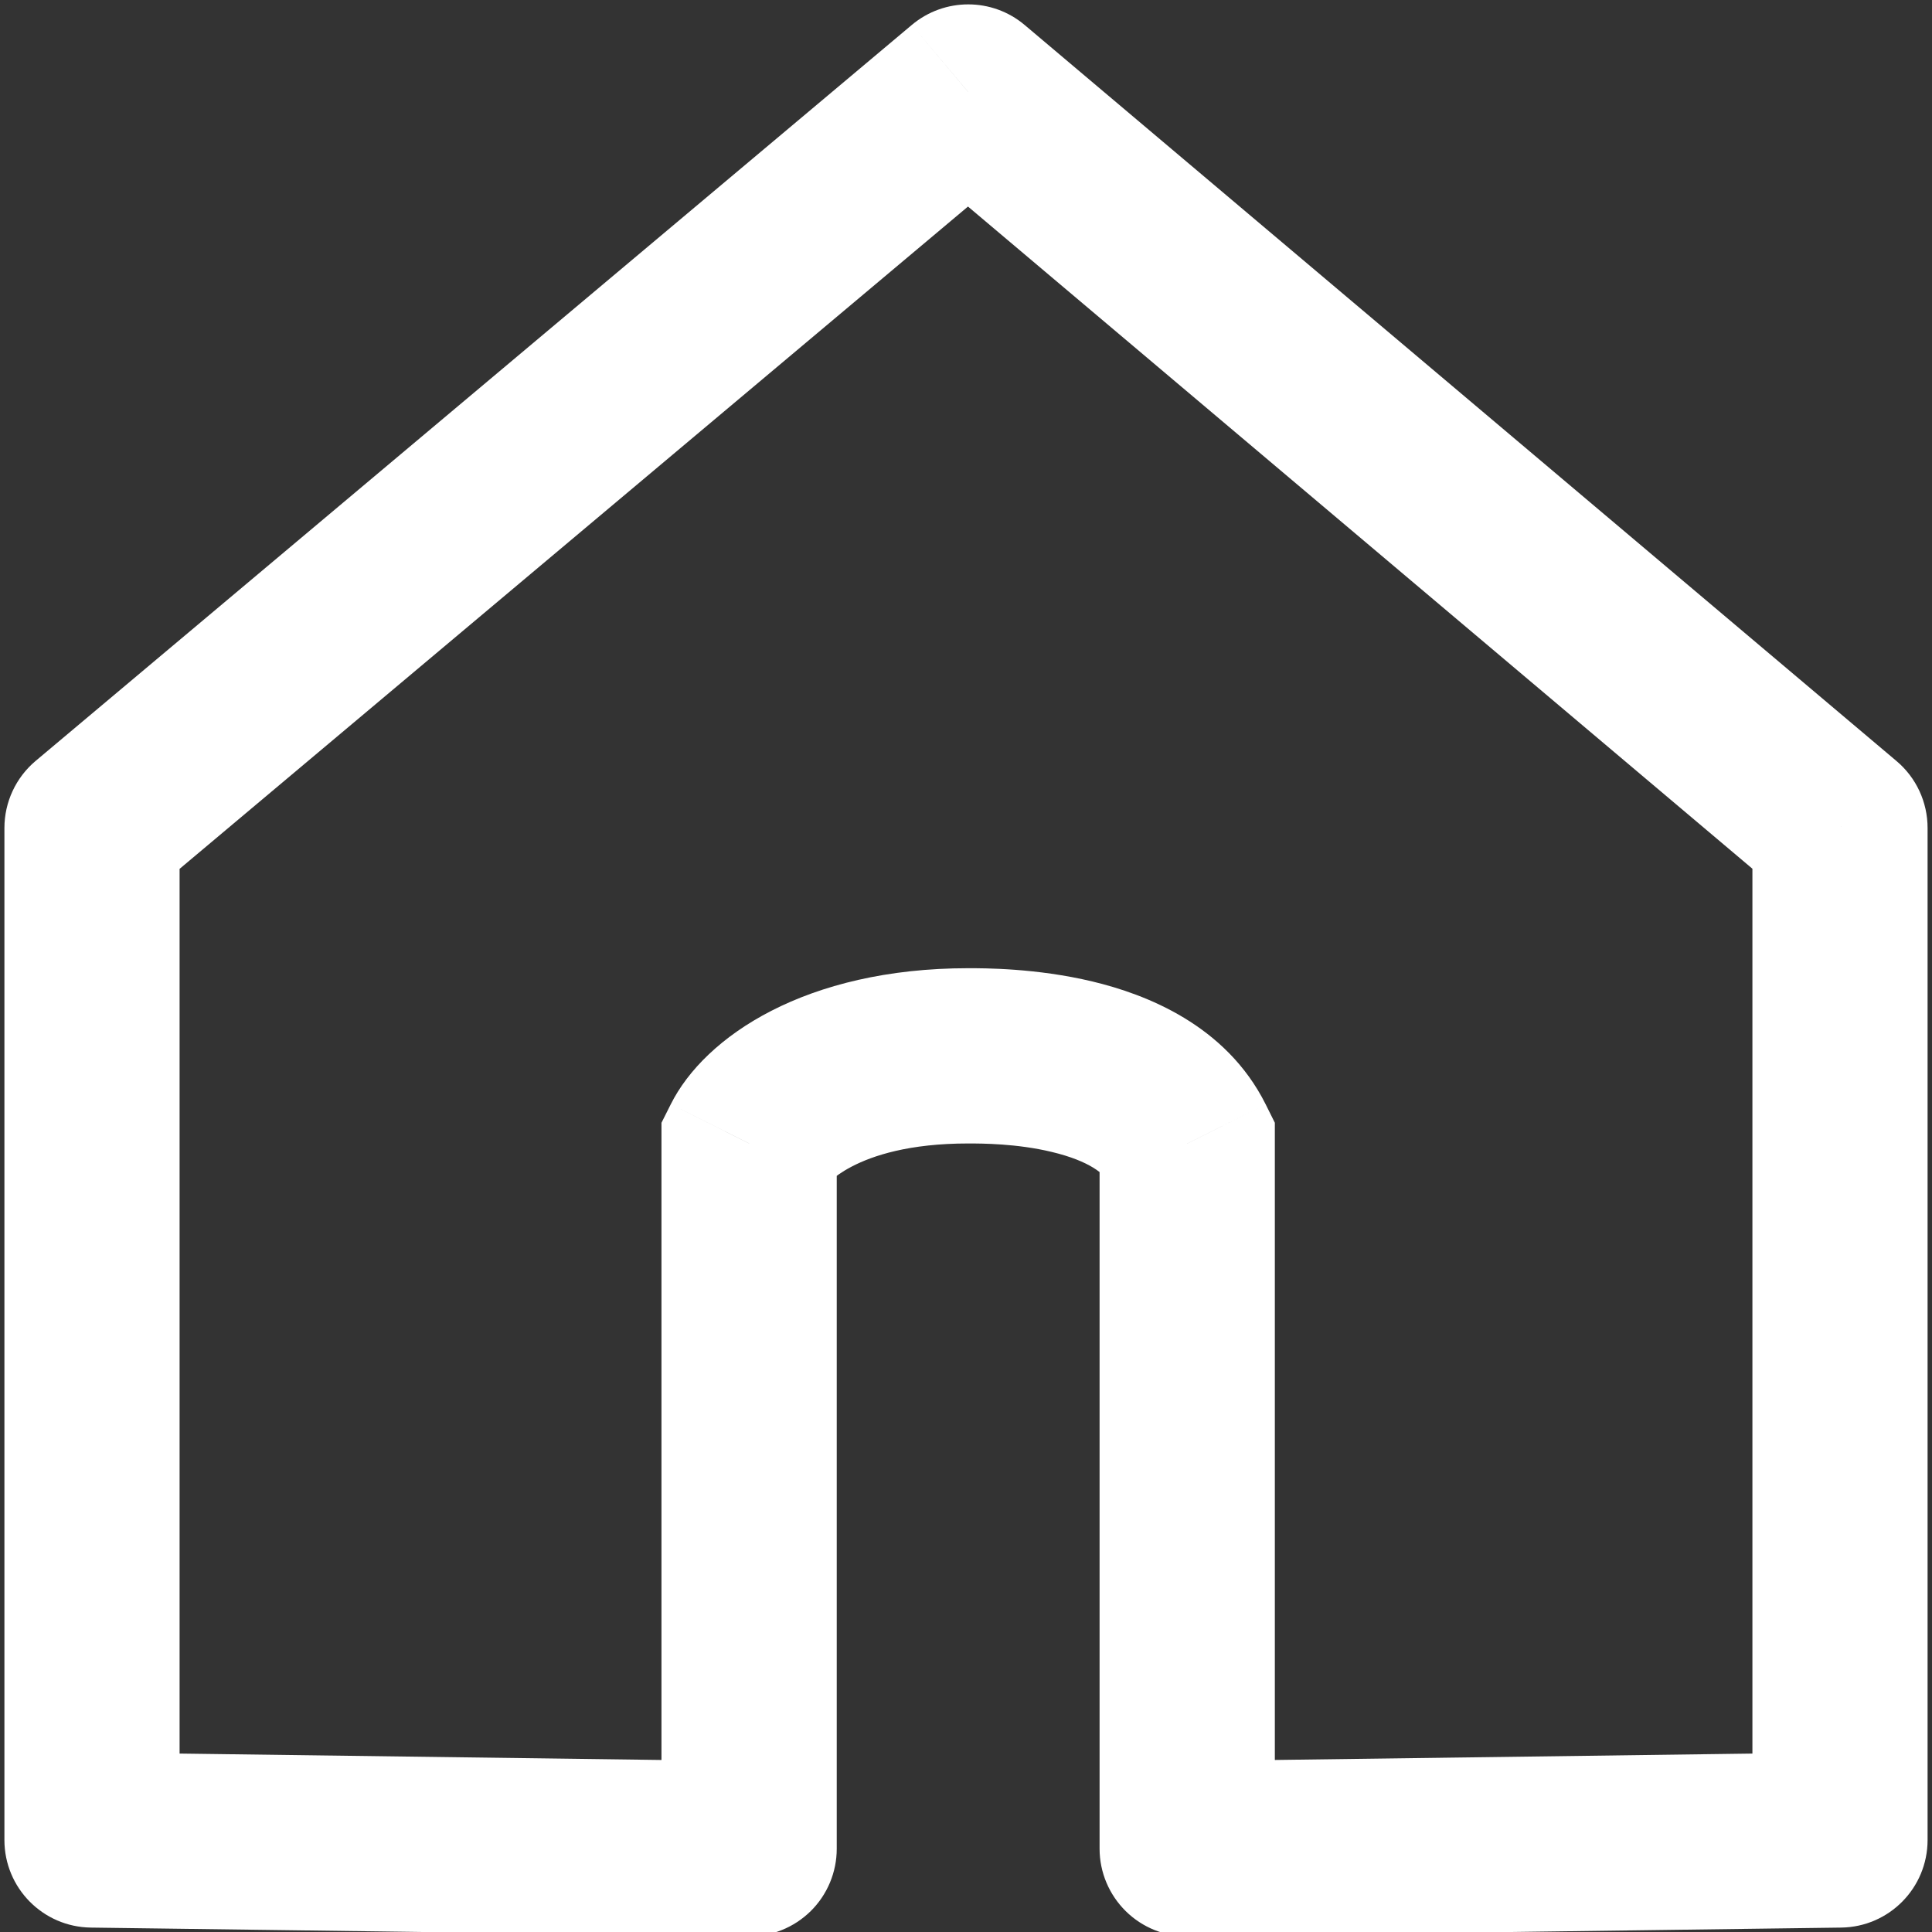 <svg width="21" height="21" viewBox="0 0 21 21" fill="none" xmlns="http://www.w3.org/2000/svg">
<rect x="0" y="0" width="21" height="21" fill="#333333" stroke="none"/>
<g id="Frame 3065" clip-path="url(#clip0_1273_18456)">
<path id="Vector 924" d="M10.524 1L11.138 0.272C10.784 -0.027 10.266 -0.027 9.911 0.271L10.524 1ZM1 9L0.387 8.271C0.172 8.452 0.048 8.719 0.048 9H1ZM1 20H0.048C0.048 20.521 0.466 20.945 0.987 20.952L1 20ZM8.143 20.095L8.13 21.047C8.385 21.051 8.63 20.952 8.812 20.773C8.993 20.594 9.095 20.35 9.095 20.095H8.143ZM8.143 12.429L7.291 12.003L7.19 12.204V12.429H8.143ZM12.905 12.429H13.857V12.204L13.757 12.003L12.905 12.429ZM12.905 20.095H11.952C11.952 20.35 12.055 20.594 12.236 20.773C12.417 20.952 12.663 21.051 12.918 21.047L12.905 20.095ZM20 20L20.013 20.952C20.534 20.945 20.952 20.521 20.952 20H20ZM20 9H20.952C20.952 8.719 20.829 8.453 20.614 8.272L20 9ZM9.911 0.271L0.387 8.271L1.613 9.729L11.136 1.729L9.911 0.271ZM0.048 9V20H1.952V9H0.048ZM0.987 20.952L8.13 21.047L8.156 19.143L1.013 19.048L0.987 20.952ZM9.095 20.095V12.429H7.19V20.095H9.095ZM8.995 12.854C8.944 12.957 9.238 12.429 10.524 12.429V10.524C8.762 10.524 7.66 11.265 7.291 12.003L8.995 12.854ZM10.524 12.429C10.674 12.429 11.054 12.43 11.432 12.521C11.85 12.621 12.009 12.766 12.053 12.854L13.757 12.003C13.325 11.139 12.452 10.807 11.877 10.669C11.264 10.522 10.691 10.524 10.524 10.524V12.429ZM11.952 12.429V20.095H13.857V12.429H11.952ZM12.918 21.047L20.013 20.952L19.987 19.048L12.892 19.143L12.918 21.047ZM20.952 20V9H19.048V20H20.952ZM20.614 8.272L11.138 0.272L9.909 1.728L19.386 9.728L20.614 8.272Z" fill="white"/>
</g>
<defs>
<clipPath id="clip0_1273_18456">
<rect width="21" height="21" fill="white"/>
</clipPath>
</defs>
</svg>
